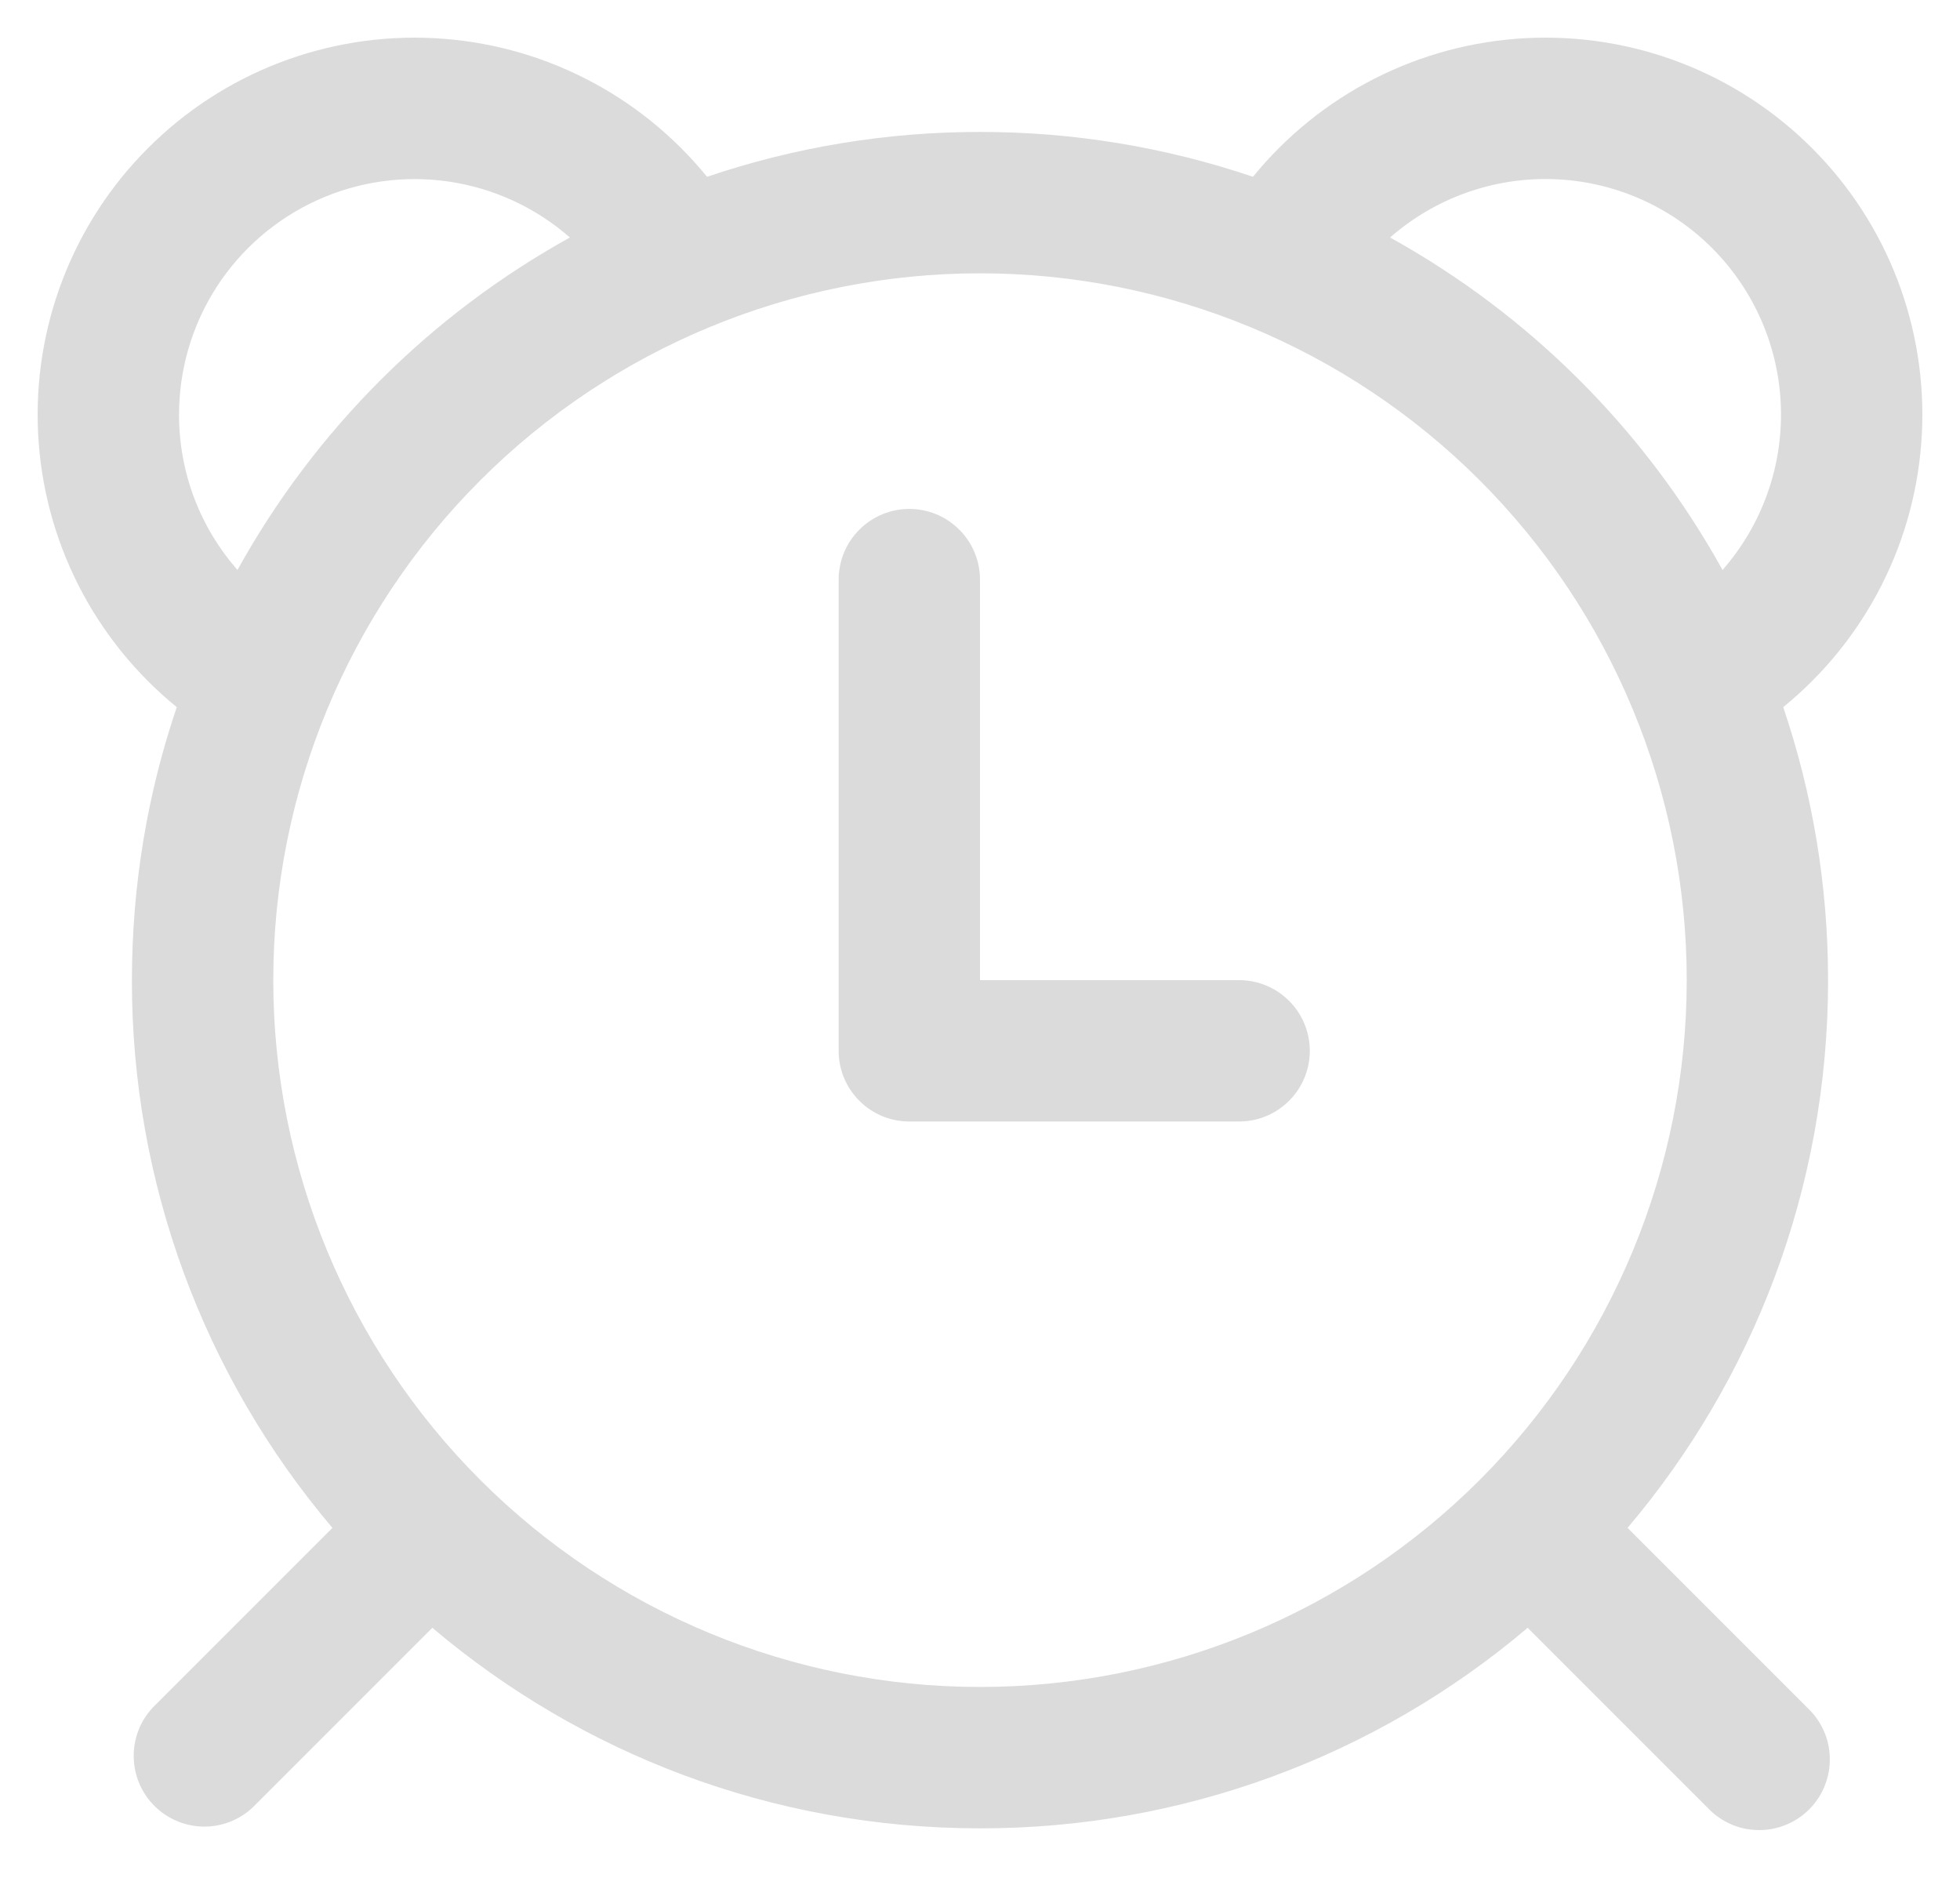 <svg width="26" height="25" viewBox="0 0 26 25" fill="none" xmlns="http://www.w3.org/2000/svg">
<path d="M13 7.688C13 7.439 12.901 7.2 12.725 7.025C12.55 6.849 12.311 6.75 12.062 6.75C11.814 6.75 11.575 6.849 11.4 7.025C11.224 7.2 11.125 7.439 11.125 7.688V13.938C11.125 14.455 11.545 14.875 12.062 14.875H16.438C16.686 14.875 16.925 14.776 17.1 14.6C17.276 14.425 17.375 14.186 17.375 13.938C17.375 13.689 17.276 13.45 17.1 13.275C16.925 13.099 16.686 13 16.438 13H13V7.688Z" fill="#DBDBDB"/>
<path d="M2.345 9.379C1.802 8.937 1.358 8.387 1.041 7.763C0.724 7.139 0.542 6.455 0.506 5.756C0.47 5.057 0.581 4.358 0.832 3.705C1.083 3.052 1.469 2.458 1.964 1.964C2.458 1.469 3.052 1.083 3.705 0.832C4.358 0.581 5.057 0.47 5.756 0.506C6.455 0.542 7.139 0.724 7.763 1.041C8.387 1.358 8.937 1.802 9.379 2.345C10.545 1.95 11.768 1.749 13 1.75C14.232 1.749 15.455 1.95 16.621 2.345C17.063 1.802 17.613 1.358 18.237 1.041C18.861 0.724 19.545 0.542 20.244 0.506C20.943 0.47 21.642 0.581 22.295 0.832C22.948 1.083 23.541 1.469 24.036 1.964C24.531 2.458 24.917 3.052 25.168 3.705C25.419 4.358 25.53 5.057 25.494 5.756C25.458 6.455 25.276 7.139 24.959 7.763C24.642 8.387 24.198 8.937 23.655 9.379C24.04 10.516 24.25 11.734 24.25 13C24.25 15.769 23.25 18.305 21.59 20.265L23.975 22.65C24.067 22.736 24.141 22.839 24.192 22.954C24.244 23.069 24.271 23.194 24.273 23.319C24.276 23.445 24.252 23.57 24.205 23.687C24.158 23.804 24.088 23.91 23.999 23.999C23.91 24.088 23.804 24.158 23.687 24.205C23.57 24.252 23.445 24.276 23.319 24.273C23.194 24.271 23.069 24.244 22.954 24.192C22.839 24.141 22.736 24.067 22.65 23.975L20.265 21.59C18.236 23.311 15.661 24.254 13 24.25C10.231 24.25 7.695 23.25 5.735 21.59L3.35 23.975C3.172 24.141 2.937 24.231 2.694 24.227C2.451 24.222 2.22 24.124 2.048 23.952C1.876 23.78 1.778 23.549 1.774 23.306C1.769 23.063 1.859 22.828 2.025 22.65L4.41 20.265C2.689 18.236 1.746 15.661 1.75 13C1.75 11.734 1.959 10.515 2.345 9.379ZM2.375 5.5C2.375 6.289 2.667 7.01 3.15 7.56C4.177 5.705 5.705 4.177 7.56 3.15C7.108 2.754 6.552 2.497 5.958 2.409C5.364 2.321 4.757 2.406 4.21 2.654C3.663 2.902 3.199 3.302 2.873 3.807C2.548 4.311 2.375 4.899 2.375 5.5ZM22.85 7.56C23.373 6.963 23.65 6.19 23.624 5.397C23.598 4.604 23.272 3.851 22.71 3.289C22.149 2.728 21.396 2.402 20.603 2.376C19.81 2.35 19.037 2.627 18.44 3.15C20.294 4.177 21.823 5.705 22.85 7.56ZM3.625 13C3.625 15.486 4.613 17.871 6.371 19.629C8.129 21.387 10.514 22.375 13 22.375C15.486 22.375 17.871 21.387 19.629 19.629C21.387 17.871 22.375 15.486 22.375 13C22.375 10.514 21.387 8.129 19.629 6.371C17.871 4.613 15.486 3.625 13 3.625C10.514 3.625 8.129 4.613 6.371 6.371C4.613 8.129 3.625 10.514 3.625 13Z" fill="#DBDBDB"/>
</svg>
